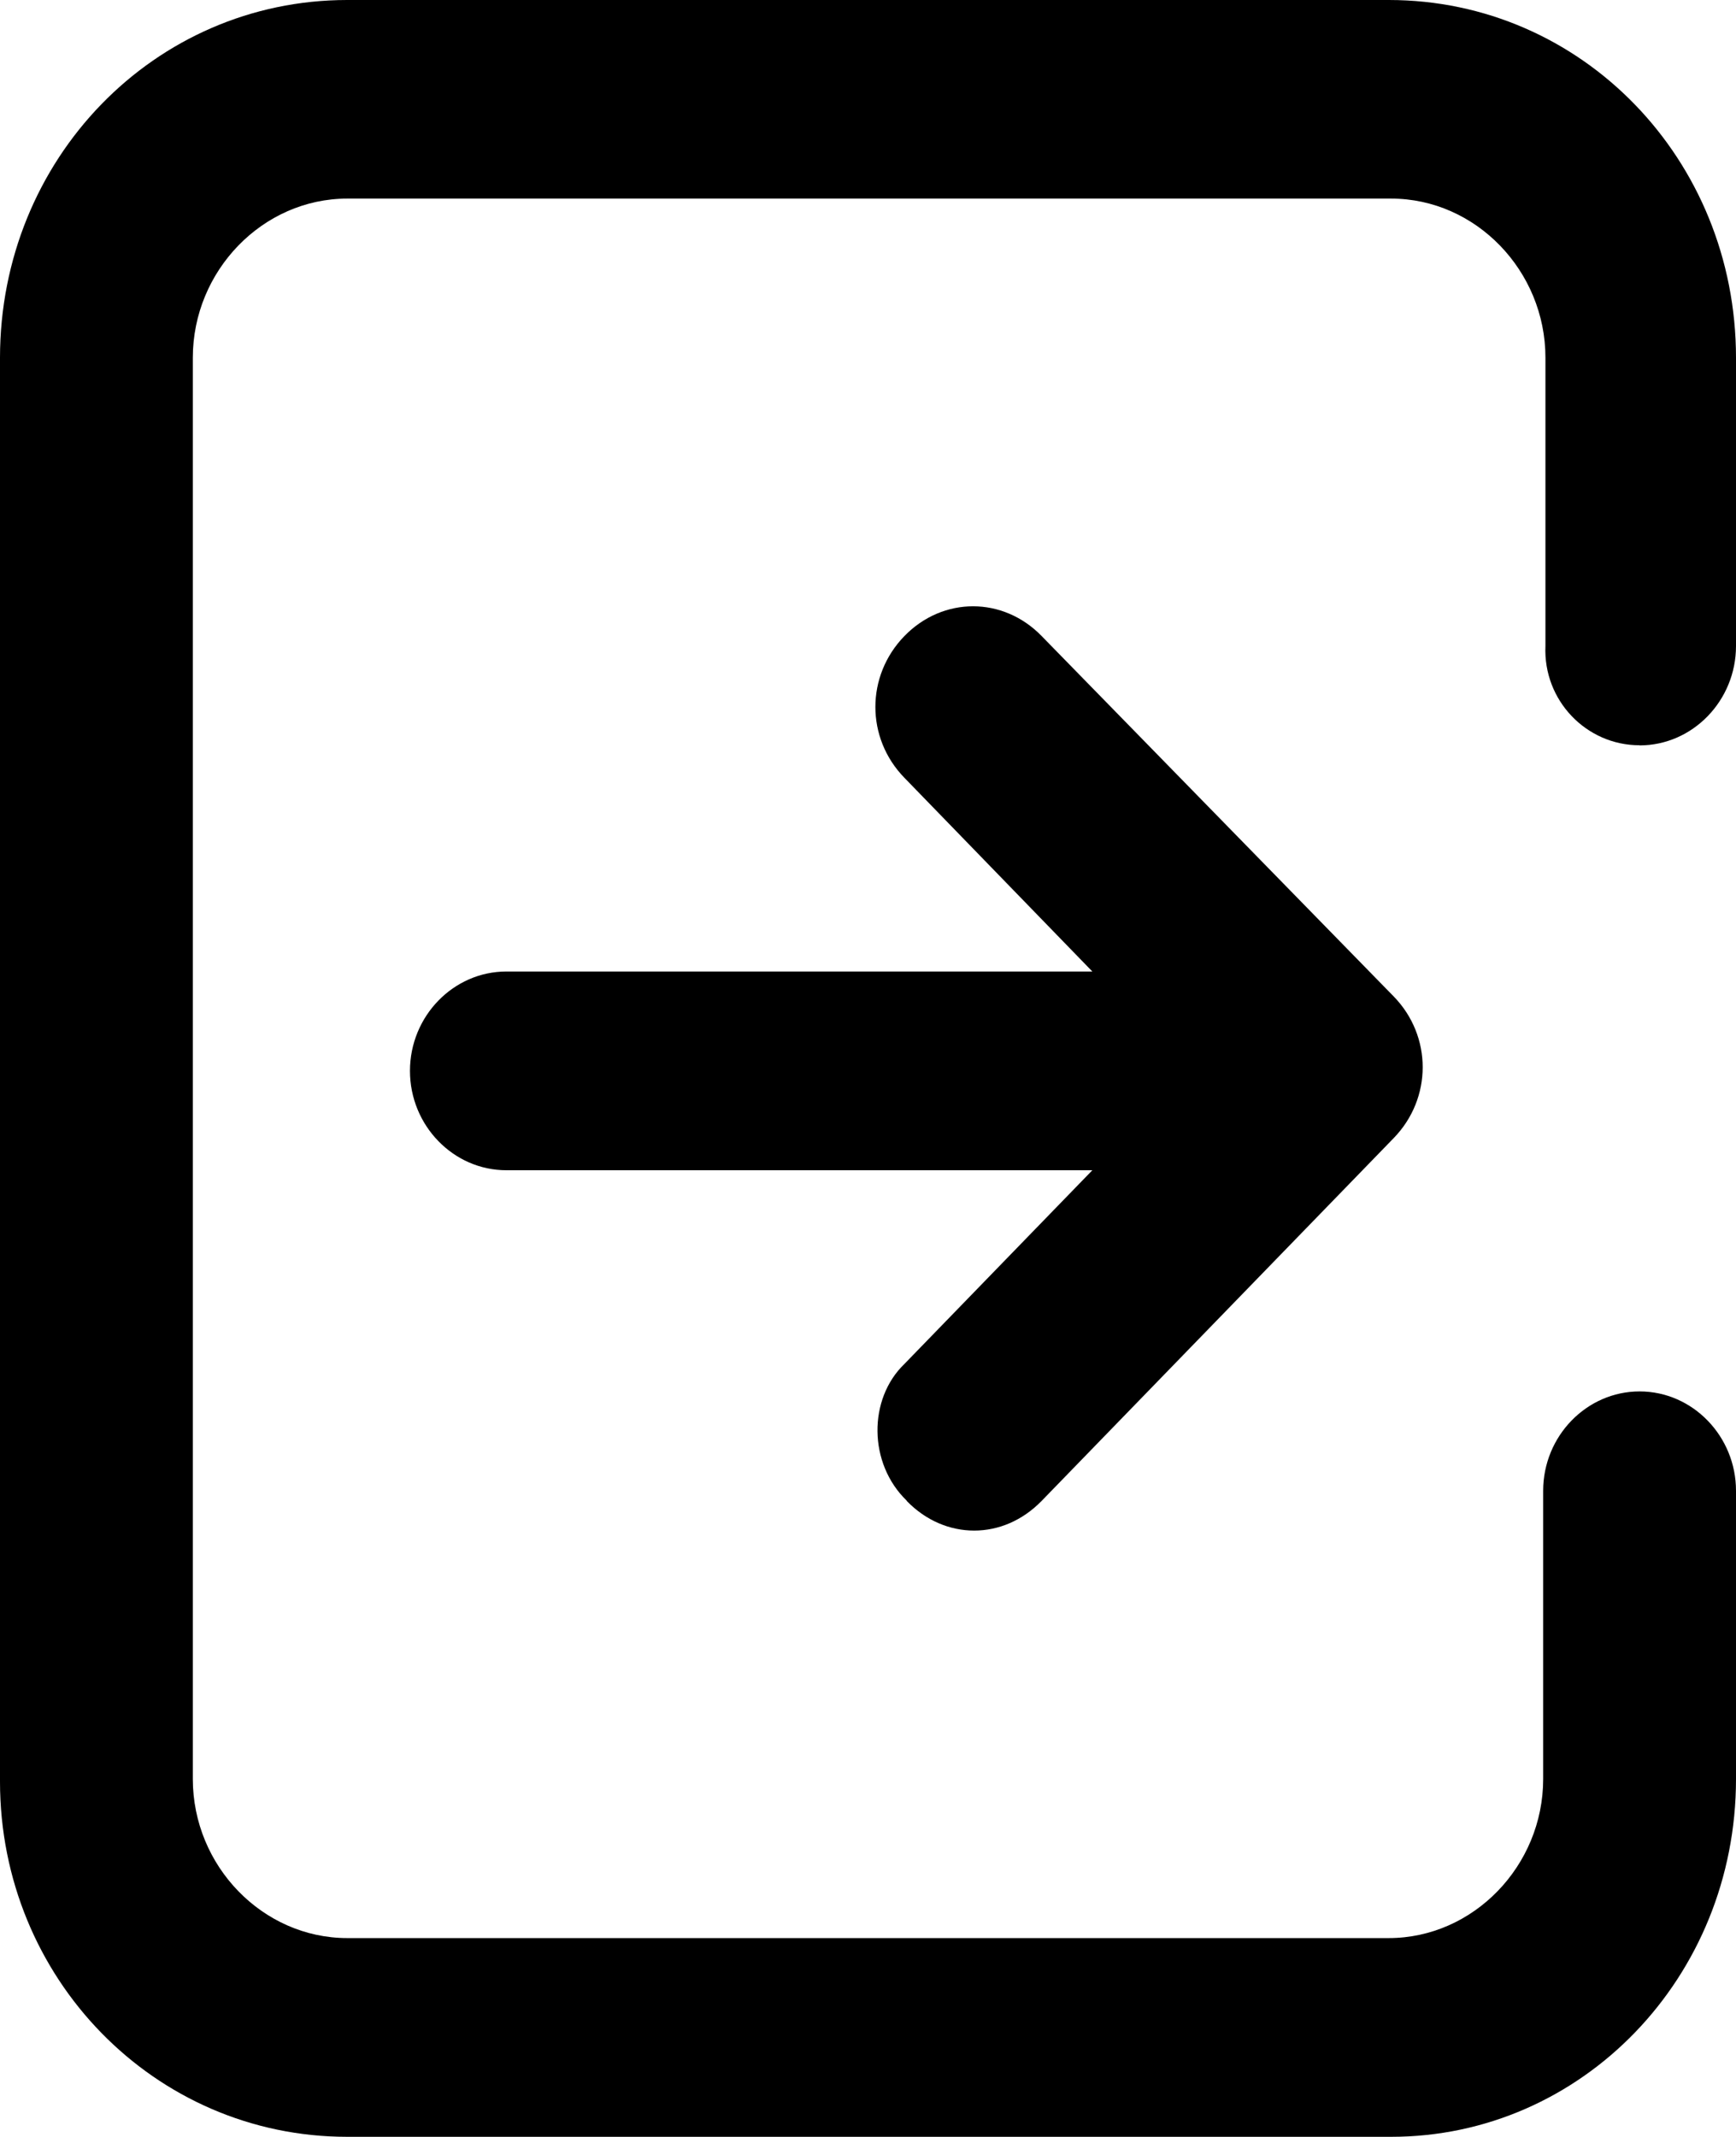 <svg fill="none" viewBox="0 0 13 16" xmlns="http://www.w3.org/2000/svg"><g fill="#000"><path d="m6.789 11.237c.144.149.325.223.506.223.181 0 .361-.074.506-.223l2.636-2.716c.289-.298.289-.763 0-1.06l-2.636-2.698c-.289-.298-.74-.298-1.029 0-.289.298-.289.763 0 1.06l1.408 1.451h-4.388c-.397 0-.722.335-.722.744s.325.744.722.744h4.388l-1.408 1.451c-.271.261-.271.744.018 1.023z"/><path d="m12.278 5.581c.397 0 .722-.335.722-.744v-2.158c0-1.488-1.156-2.679-2.6-2.679h-7.8c-1.444 0-2.6 1.191-2.6 2.679v10.66c0 1.47 1.156 2.66 2.6 2.66h7.818c1.426 0 2.582-1.191 2.582-2.679v-2.158c0-.409-.325-.744-.722-.744s-.722.335-.722.744v2.158c0 .651-.524 1.191-1.156 1.191h-7.8c-.632 0-1.156-.539-1.156-1.191v-10.642c0-.651.524-1.191 1.156-1.191h7.818c.632 0 1.155.54 1.155 1.191v2.158c-.018.409.307.744.704.744z"/></g></svg>
